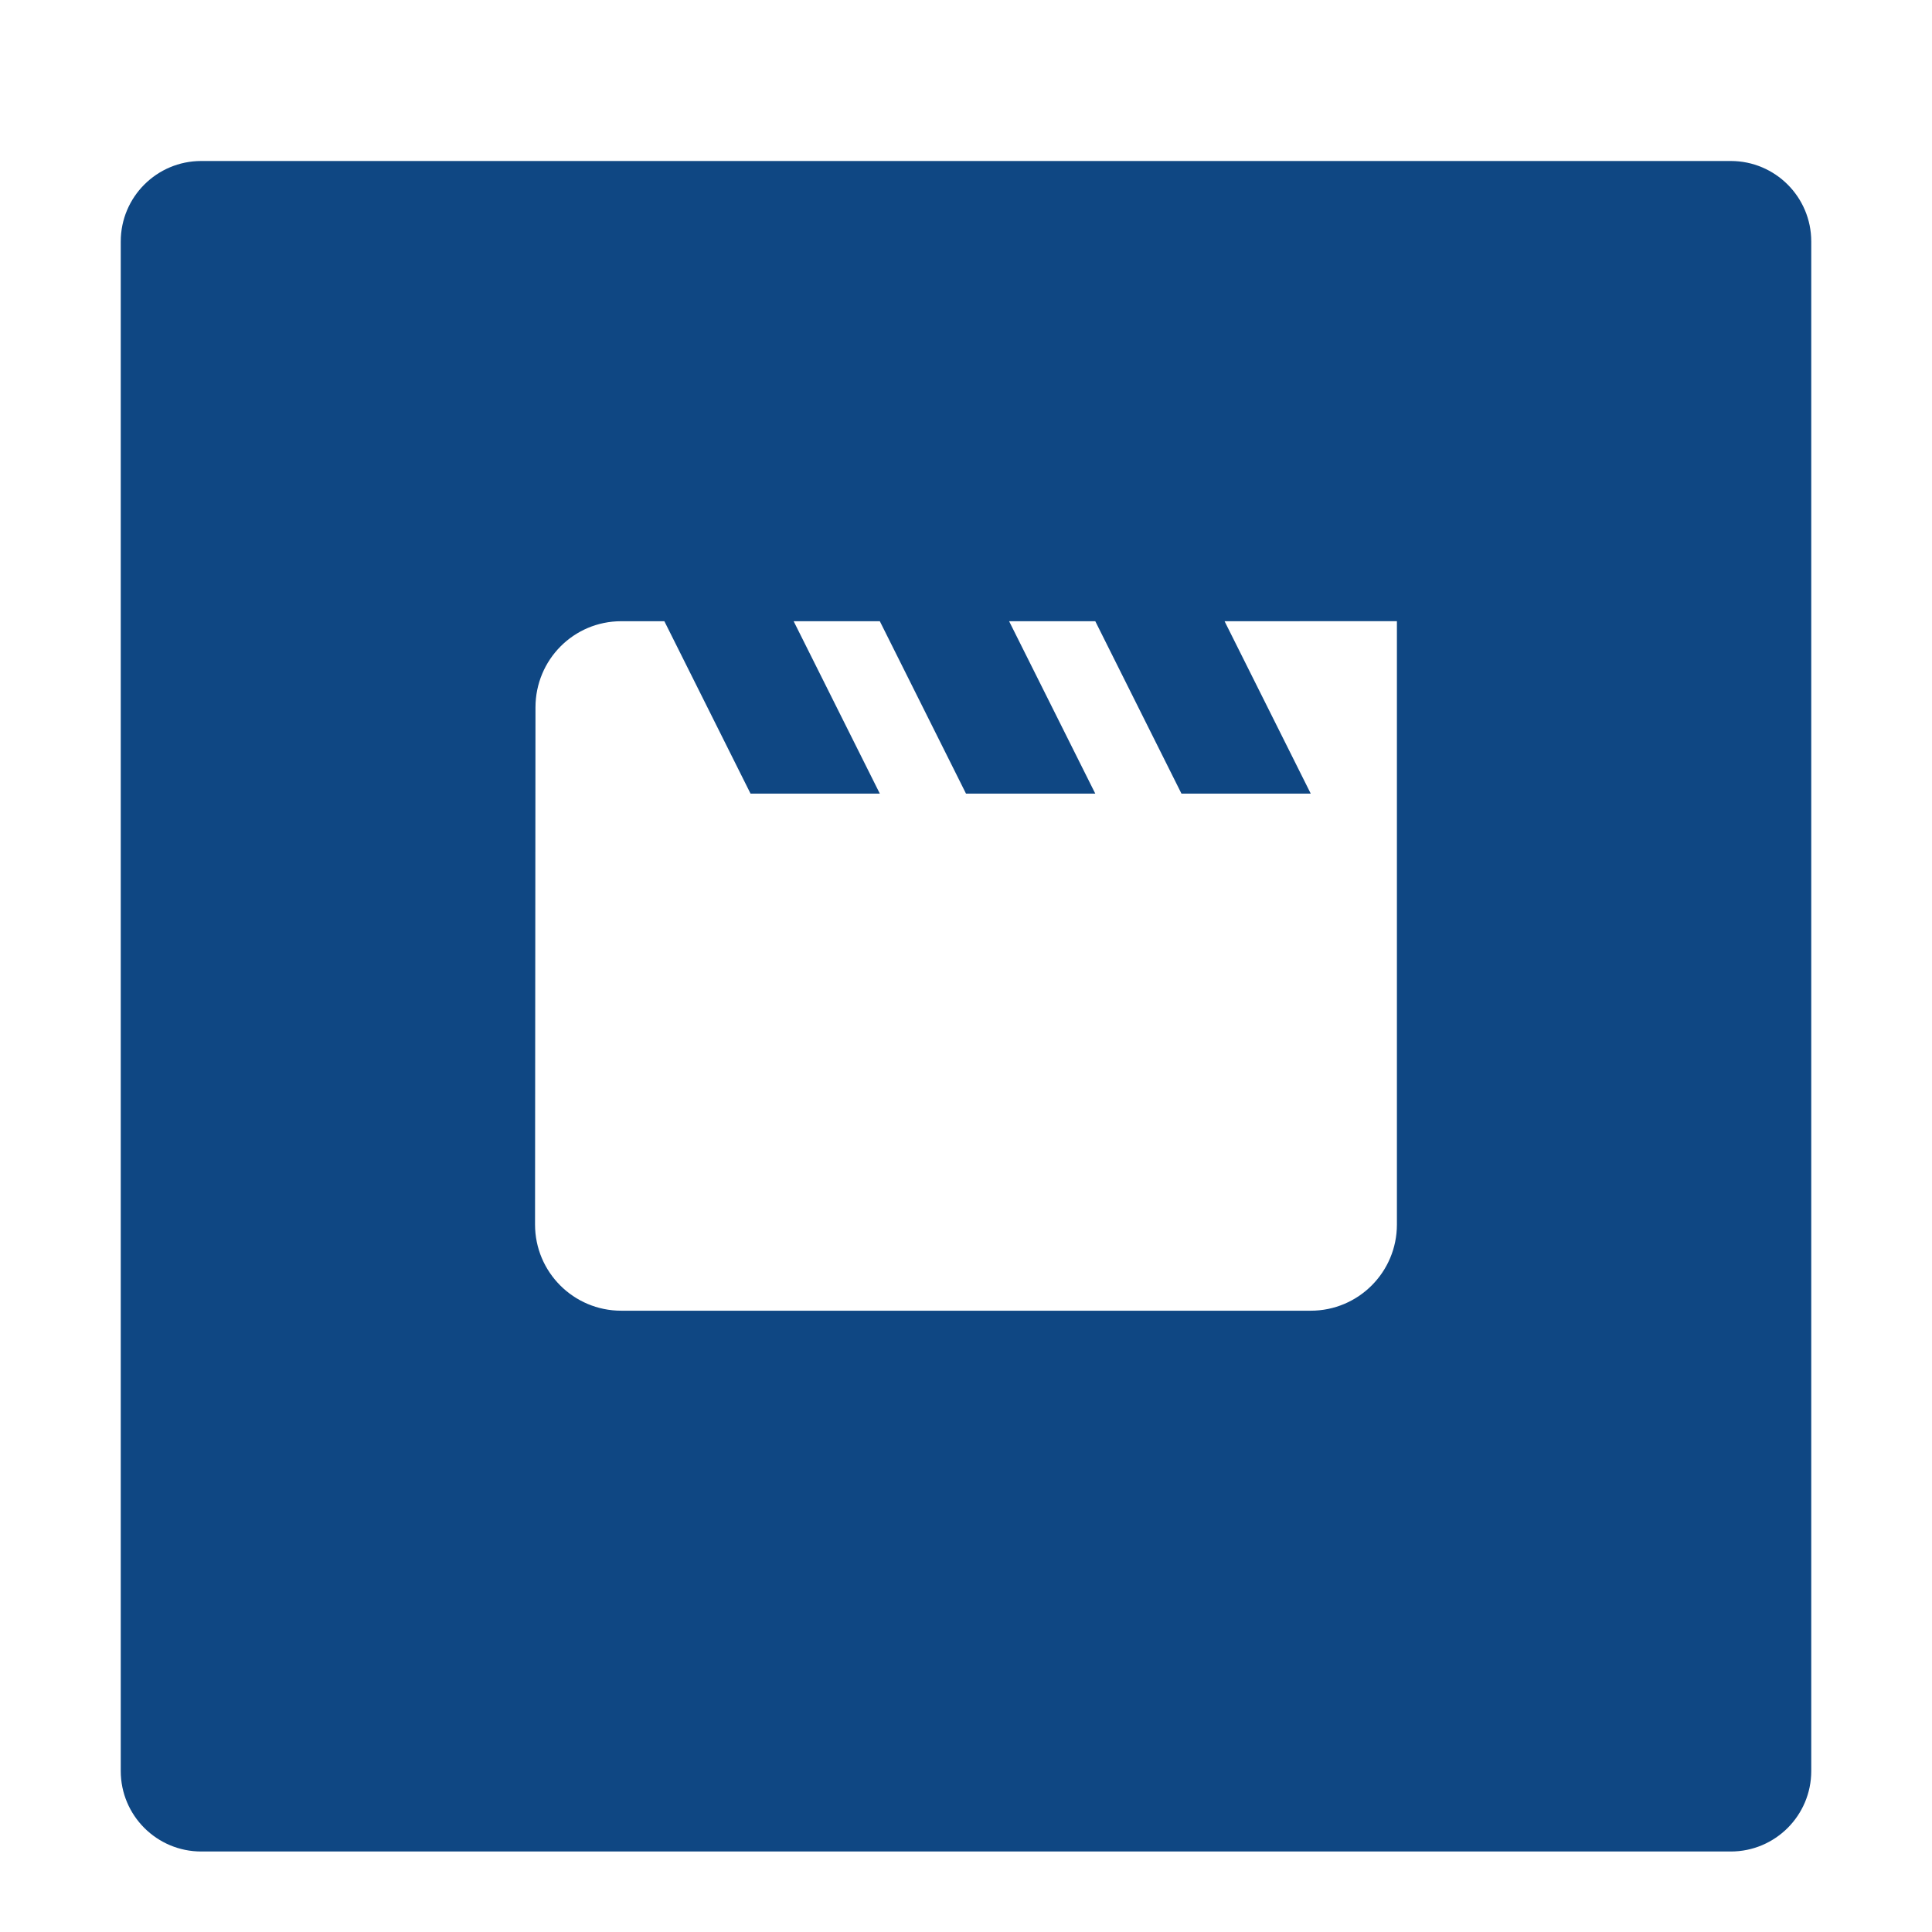 <svg version="1.1" xmlns="http://www.w3.org/2000/svg" xmlns:xlink="http://www.w3.org/1999/xlink" width="48" height="48"><defs><linearGradient x1="13.293" y1="15.434" x2="55.213" y2="53.072" gradientUnits="userSpaceOnUse" id="color-1"><stop offset="0" stop-color="#000000" stop-opacity="0"></stop><stop offset="1" stop-color="#000000" stop-opacity="0"></stop></linearGradient><filter id="dropshadow-base"><feColorMatrix type="matrix" values="0 0 0 0 0  0 0 0 0 0  0 0 0 0 0  0 0 0 .8 0"></feColorMatrix> <feOffset dx="0" dy="1"></feOffset> <feGaussianBlur stdDeviation="1"></feGaussianBlur> <feComposite in="SourceGraphic"></feComposite></filter><filter id="dropshadow-banner" x="-10%" y="-10%" width="120%" height="130%"><feColorMatrix type="matrix" values="0 0 0 0 0  0 0 0 0 0  0 0 0 0 0  0 0 0 .4 0"></feColorMatrix> <feOffset dx="0" dy="1"></feOffset> <feGaussianBlur stdDeviation="0.5"></feGaussianBlur> <feComposite in="SourceGraphic"></feComposite></filter></defs><g fill="none" fill-rule="nonzero" stroke="none" stroke-width="none" stroke-linecap="butt" stroke-linejoin="miter" stroke-miterlimit="10" stroke-dasharray="" stroke-dashoffset="0" font-family="none" font-weight="none" font-size="none" text-anchor="none" style="mix-blend-mode: normal"><g fill="#000000" stroke-width="1" font-family="Roboto, sans-serif" font-weight="400" font-size="14" text-anchor="start"></g><path d="M5,45c-1.105,0 -2,-0.895 -2,-2v-38c0,-1.105 0.895,-2 2,-2h38c1.105,0 2,0.895 2,2v38c0,1.105 -0.895,2 -2,2z" id="base 1 1" fill="#0f4783" stroke-width="1" filter="url(#dropshadow-base)"></path><path d="M31.495,19.717l-4.283,-4.283h-2.141l2.141,4.283l-1.071,0l-4.283,-4.283h-2.141l2.141,4.283l-1.071,0l-4.283,-4.283h-1.071c-1.183,0 -2.131,0.958 -2.131,2.141l-0.011,12.848c0,0.592 0.24,1.127 0.627,1.514l13.062,13.062h16.018c1.105,0 2,-0.895 2,-2l0,-17.272l-10.293,-10.293h-4.283l2.141,4.283z" fill="url(#color-1)" stroke-width="1"></path><path d="M30.424,15.434l2.141,4.283h-3.212l-2.141,-4.283h-2.141l2.141,4.283h-3.212l-2.141,-4.283h-2.141l2.141,4.283h-3.212l-2.141,-4.283h-1.071c-1.183,0 -2.131,0.958 -2.131,2.141l-0.011,12.848c0,1.183 0.958,2.141 2.141,2.141h17.131c1.183,0 2.141,-0.958 2.141,-2.141v-14.99z" fill="#ffffff" stroke-width="0"></path></g></svg>